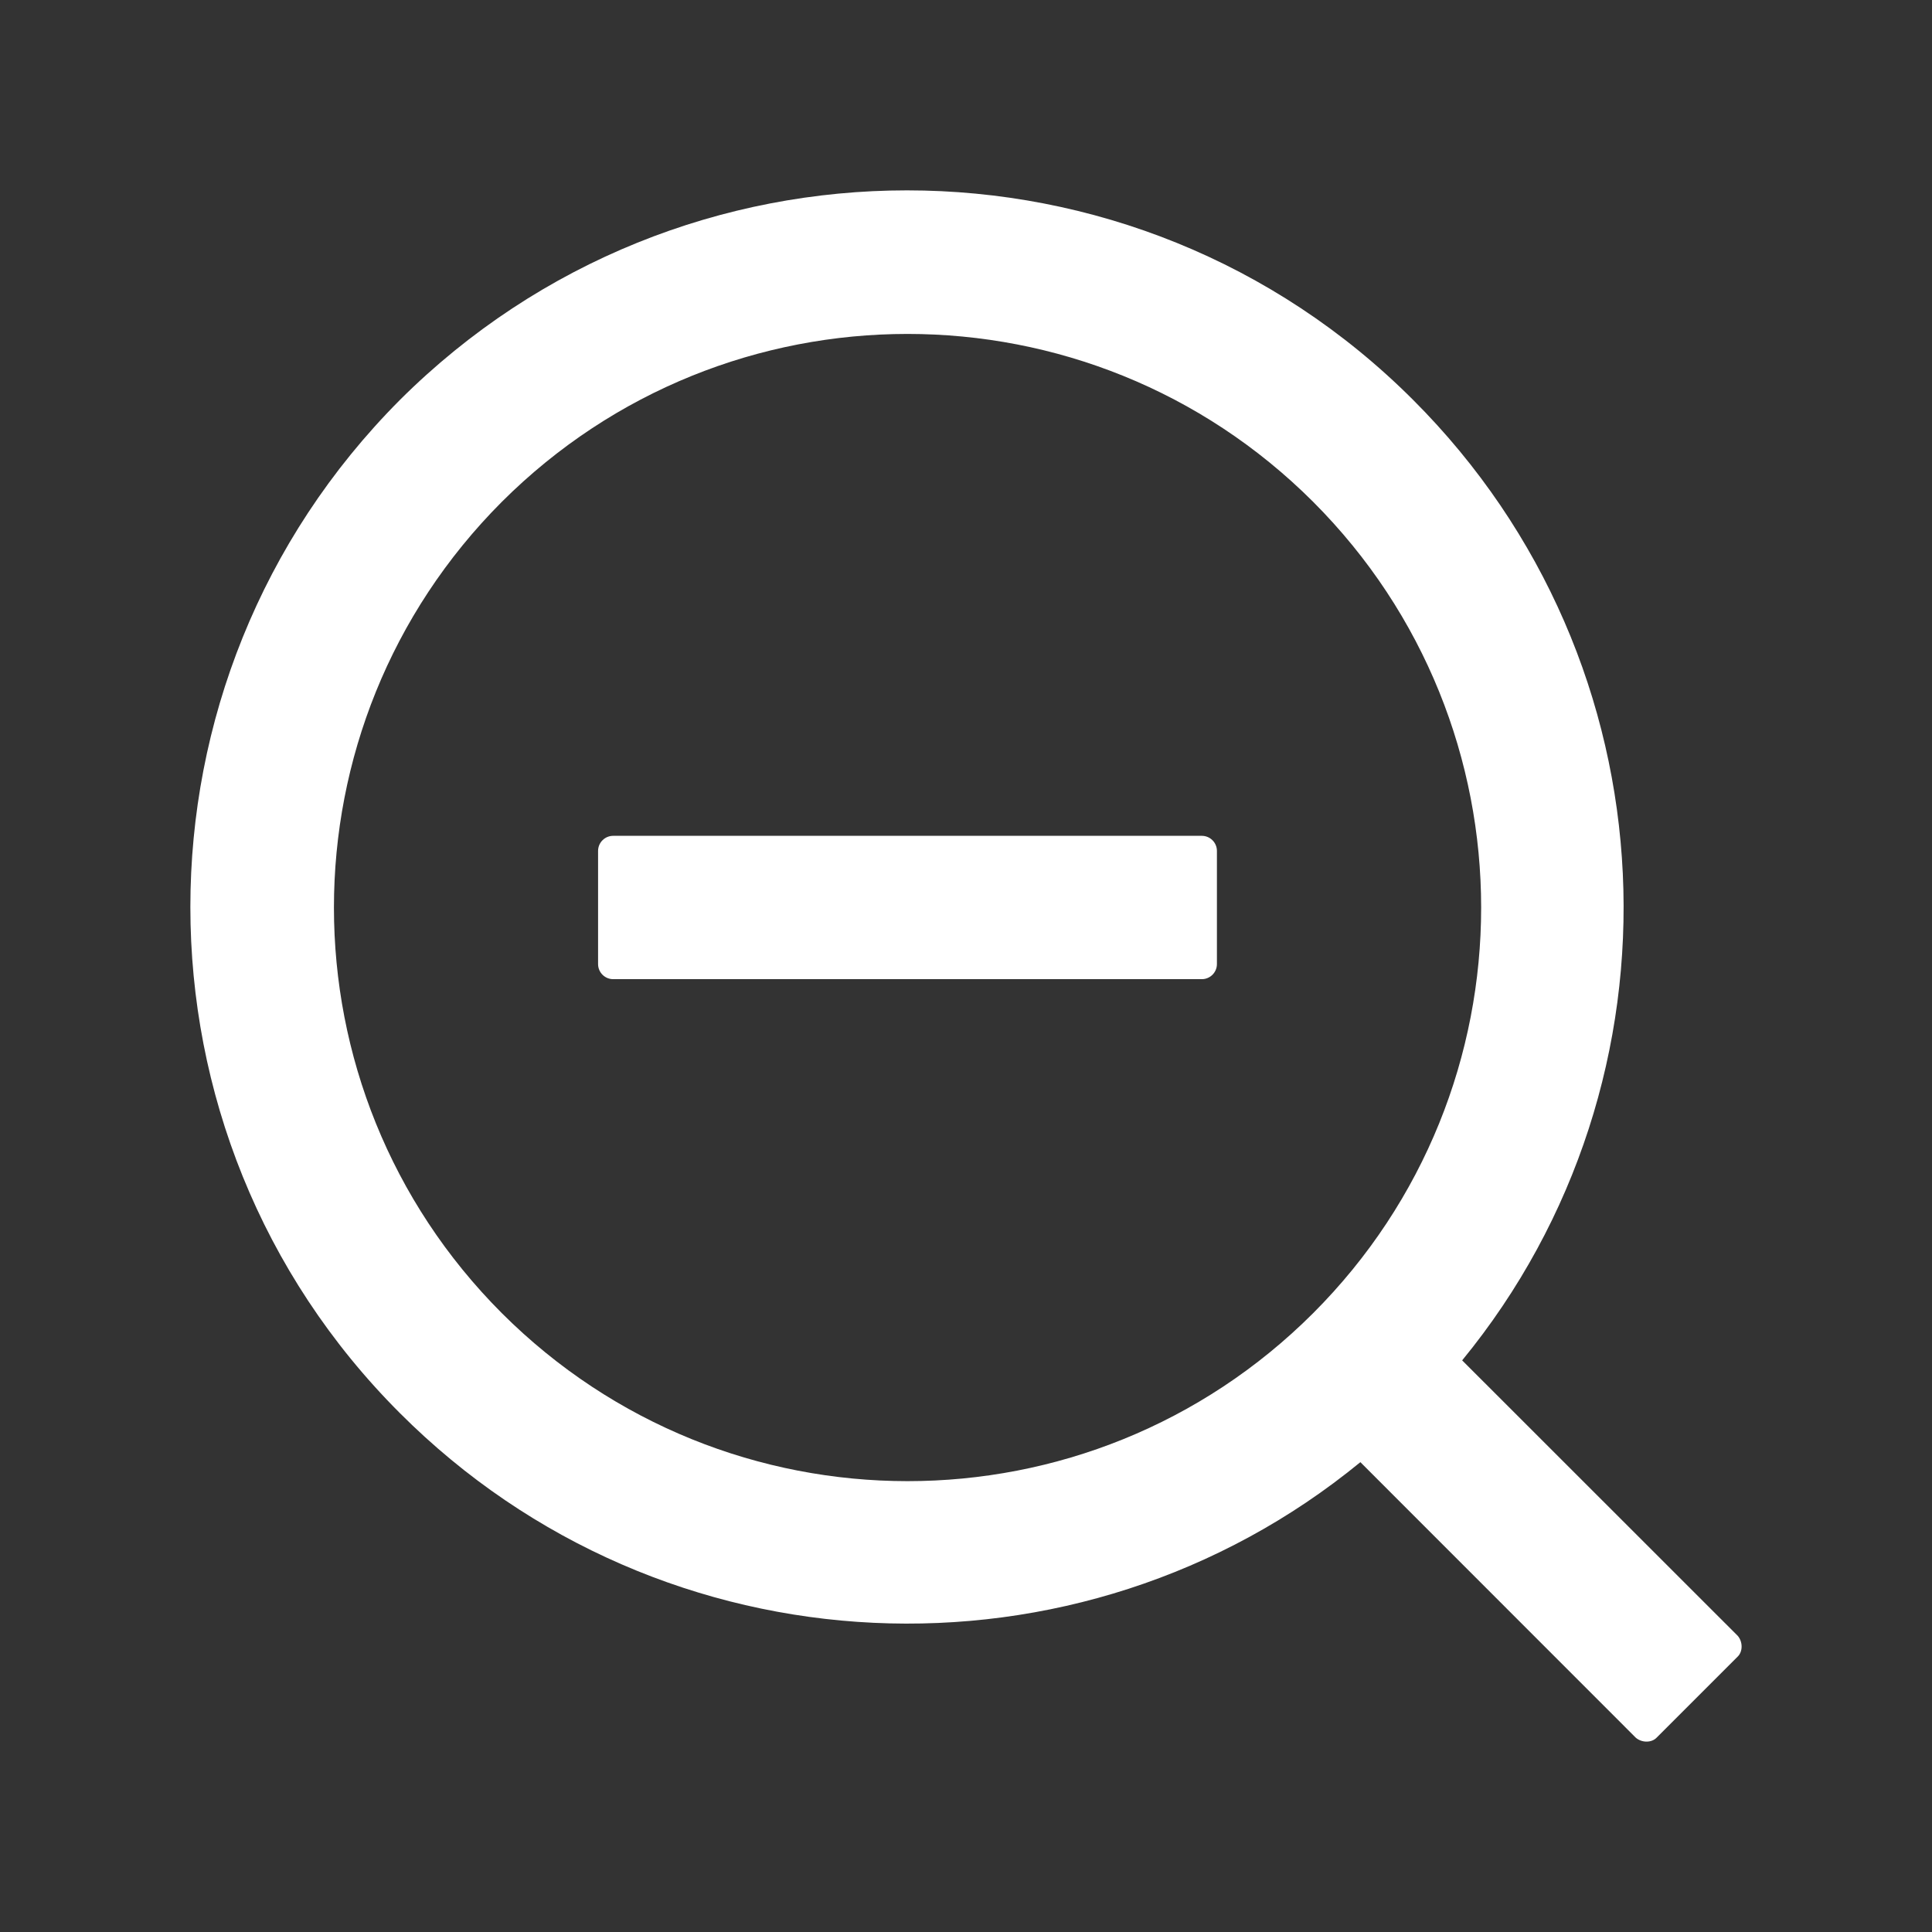 <?xml version="1.0" encoding="UTF-8"?>
<svg width="16px" height="16px" viewBox="0 0 16 16" version="1.1" xmlns="http://www.w3.org/2000/svg" xmlns:xlink="http://www.w3.org/1999/xlink">
    <rect x="0" y="0" width="16" height="16" fill="#333333" stroke="none"/>
    <title>zoom out</title>
    <g id="页面-1" stroke="none" stroke-width="1" fill="none" fill-rule="evenodd">
        <g id="gis地图/查看项目弹窗" transform="translate(-326, -148)" fill-rule="nonzero">
            <g id="编组-22" transform="translate(318, 104)">
                <g id="zoom-out" transform="translate(8, 44)">
                    <rect id="矩形" fill="#000000" opacity="0" x="0" y="0" width="16" height="16"></rect>
                    <path d="M9.953,6.922 L5.078,6.922 C5.009,6.922 4.953,6.978 4.953,7.047 L4.953,7.984 C4.953,8.053 5.009,8.109 5.078,8.109 L9.953,8.109 C10.022,8.109 10.078,8.053 10.078,7.984 L10.078,7.047 C10.078,6.978 10.022,6.922 9.953,6.922 Z M14.391,13.547 L12.109,11.266 C14.017,8.939 13.884,5.492 11.703,3.312 C9.391,0.998 5.634,0.998 3.312,3.312 C0.998,5.634 0.998,9.391 3.312,11.703 C5.492,13.884 8.939,14.017 11.266,12.109 L13.547,14.391 C13.597,14.434 13.677,14.434 13.719,14.391 L14.391,13.719 C14.434,13.677 14.434,13.597 14.391,13.547 Z M10.875,10.875 C9.019,12.73 6.013,12.73 4.156,10.875 C2.302,9.019 2.302,6.013 4.156,4.156 C6.013,2.302 9.019,2.302 10.875,4.156 C12.73,6.013 12.73,9.019 10.875,10.875 Z" id="形状" fill="#FFFFFF"></path>
                </g>
            </g>
        </g>
    </g>
</svg>